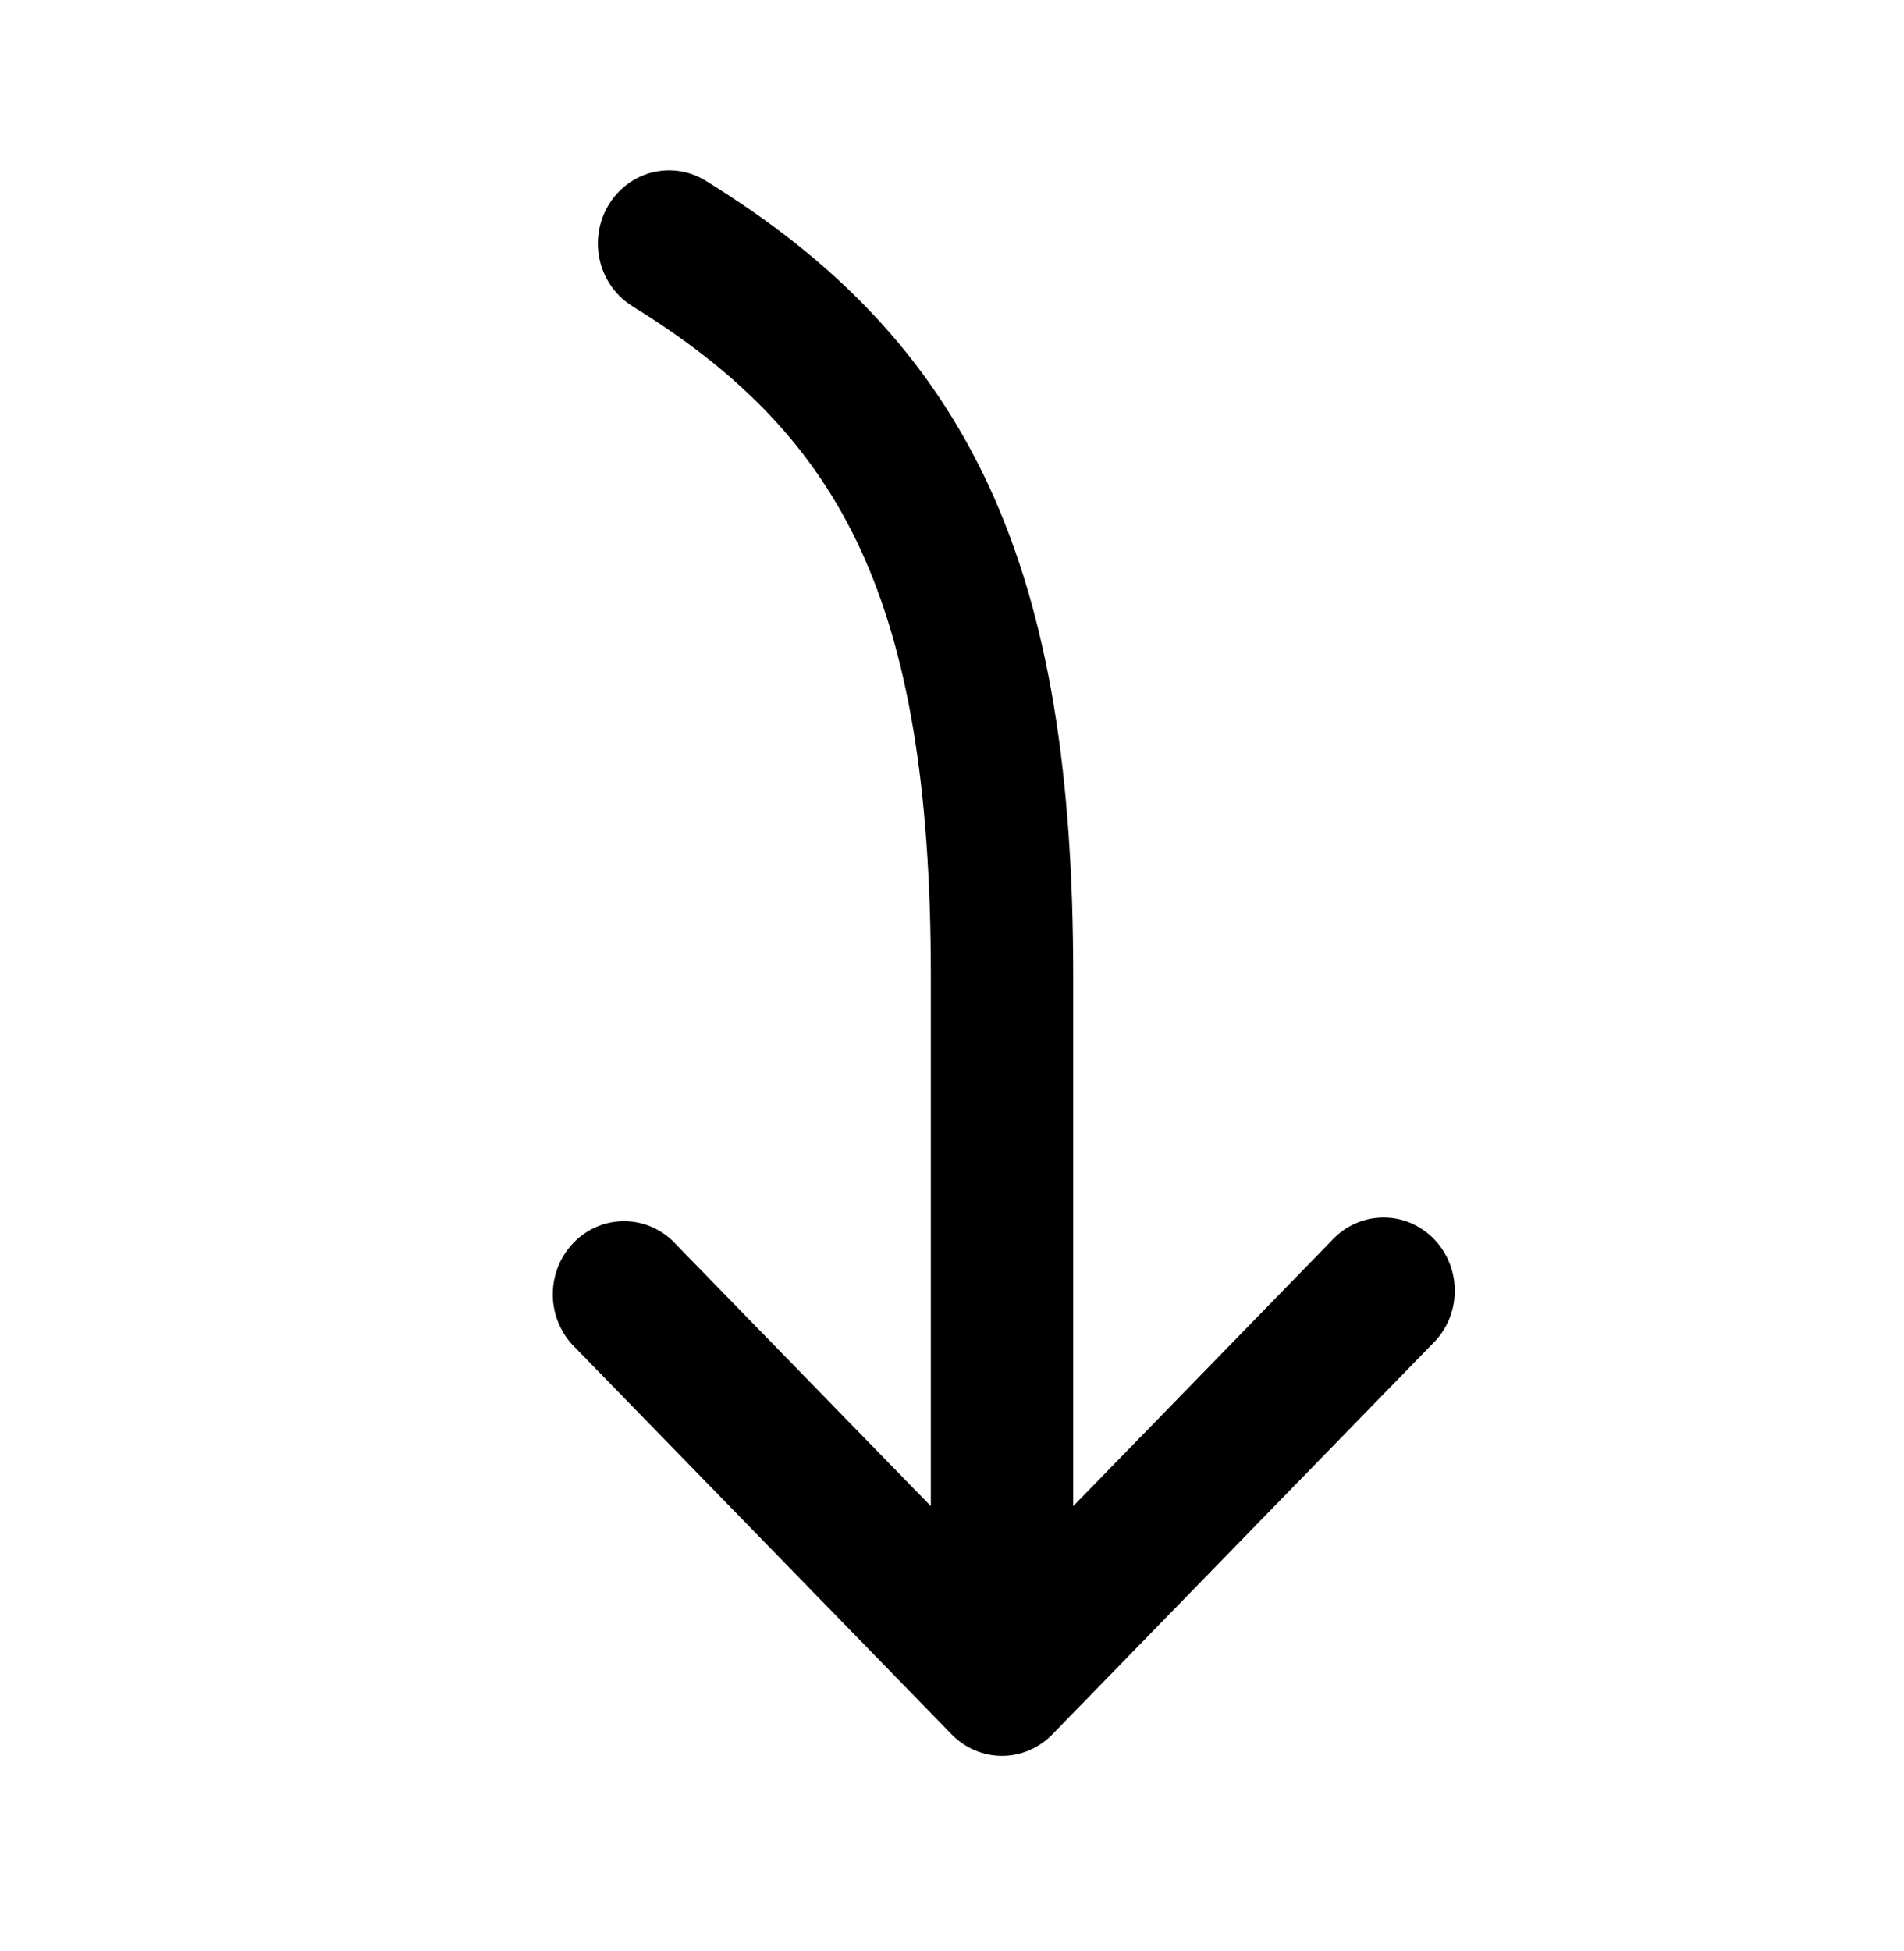 <svg width="41" height="42" viewBox="0 0 41 42" fill="none" xmlns="http://www.w3.org/2000/svg">
<path d="M13.632 6.6C13.457 6.495 13.305 6.355 13.183 6.189C13.061 6.022 12.972 5.833 12.922 5.631C12.872 5.429 12.862 5.22 12.891 5.014C12.92 4.808 12.989 4.61 13.094 4.431C13.198 4.253 13.335 4.097 13.499 3.974C13.662 3.851 13.847 3.761 14.044 3.712C14.241 3.663 14.445 3.654 14.646 3.686C14.846 3.718 15.038 3.791 15.21 3.9C17.964 5.597 19.994 7.648 21.303 10.483C22.591 13.276 23.11 16.689 23.11 21V32.424L28.671 26.712C28.812 26.557 28.981 26.433 29.169 26.347C29.357 26.261 29.56 26.215 29.766 26.211C29.972 26.207 30.177 26.246 30.367 26.325C30.558 26.405 30.732 26.523 30.877 26.672C31.023 26.822 31.138 27 31.215 27.196C31.292 27.392 31.33 27.602 31.326 27.814C31.323 28.025 31.278 28.233 31.194 28.427C31.11 28.62 30.989 28.794 30.838 28.938L22.66 37.338C22.373 37.633 21.983 37.799 21.577 37.799C21.171 37.799 20.781 37.633 20.493 37.338L12.315 28.938C12.044 28.639 11.897 28.244 11.904 27.837C11.911 27.428 12.072 27.039 12.353 26.751C12.634 26.462 13.013 26.297 13.41 26.29C13.807 26.282 14.192 26.434 14.482 26.712L20.044 32.424V21C20.044 16.911 19.543 14.026 18.531 11.831C17.537 9.677 15.989 8.054 13.632 6.602V6.6Z" fill="black"/>
</svg>

